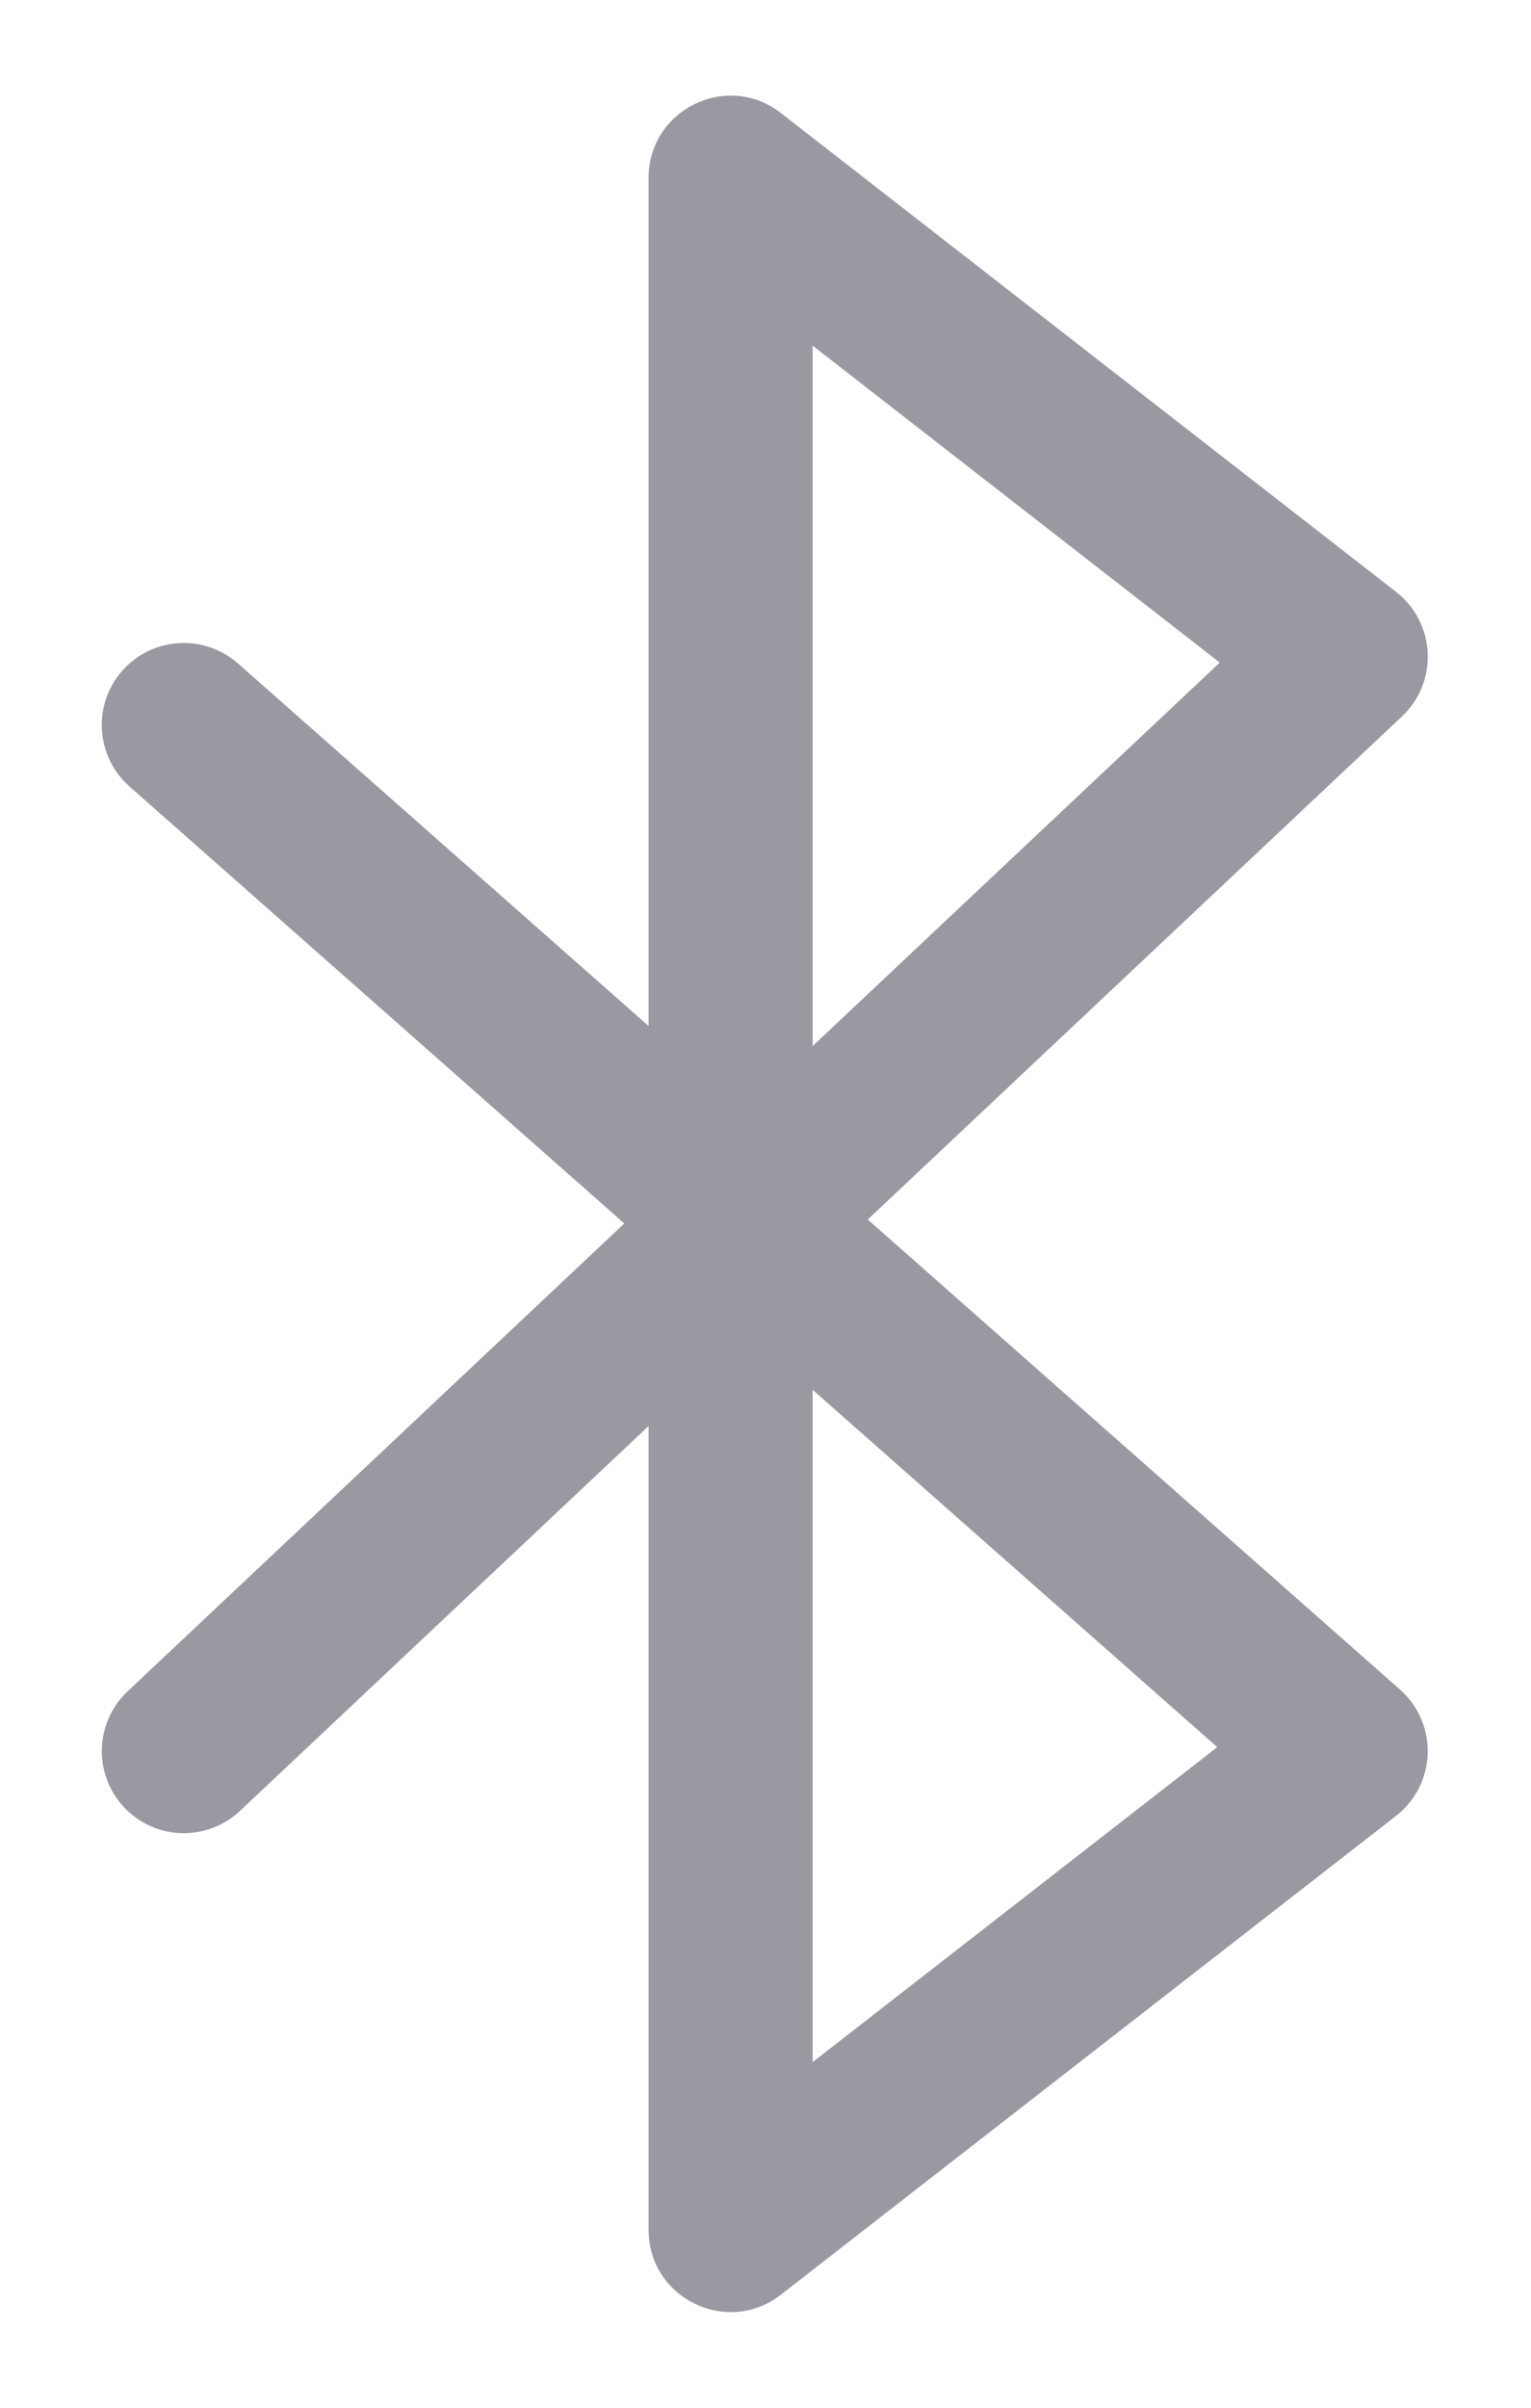 <?xml version="1.0" encoding="UTF-8"?>
<svg width="14px" height="22px" viewBox="0 0 14 22" version="1.1" xmlns="http://www.w3.org/2000/svg" xmlns:xlink="http://www.w3.org/1999/xlink">
    <!-- Generator: Sketch 57.1 (83088) - https://sketch.com -->
    <title>Path</title>
    <desc>Created with Sketch.</desc>
    <g id="New-Moonlet-Logo" stroke="none" stroke-width="1" fill="none" fill-rule="evenodd">
        <path d="M7.935,11.143 L5.931,9.375 L5.931,13.03 L7.935,11.143 Z M12.82,6.546 C13.155,6.231 13.13,5.691 12.766,5.408 L7.141,1.033 C6.649,0.65 5.931,1.001 5.931,1.625 L5.931,9.375 L2.177,6.063 C1.866,5.789 1.392,5.818 1.118,6.129 C0.844,6.439 0.874,6.913 1.185,7.187 L5.709,11.179 L1.167,15.454 C0.865,15.738 0.851,16.212 1.135,16.514 C1.419,16.816 1.893,16.83 2.195,16.546 L5.931,13.03 L5.931,20.375 C5.931,20.999 6.649,21.35 7.141,20.967 L12.766,16.592 C13.137,16.303 13.154,15.749 12.802,15.438 L7.935,11.143 L12.82,6.546 Z M11.131,15.964 L7.431,18.842 L7.431,12.699 L11.131,15.964 Z M7.431,3.158 L11.154,6.054 L7.431,9.558 L7.431,3.158 Z" id="Path" fill="#9A99A2" fill-rule="nonzero"></path>
    </g>
</svg>